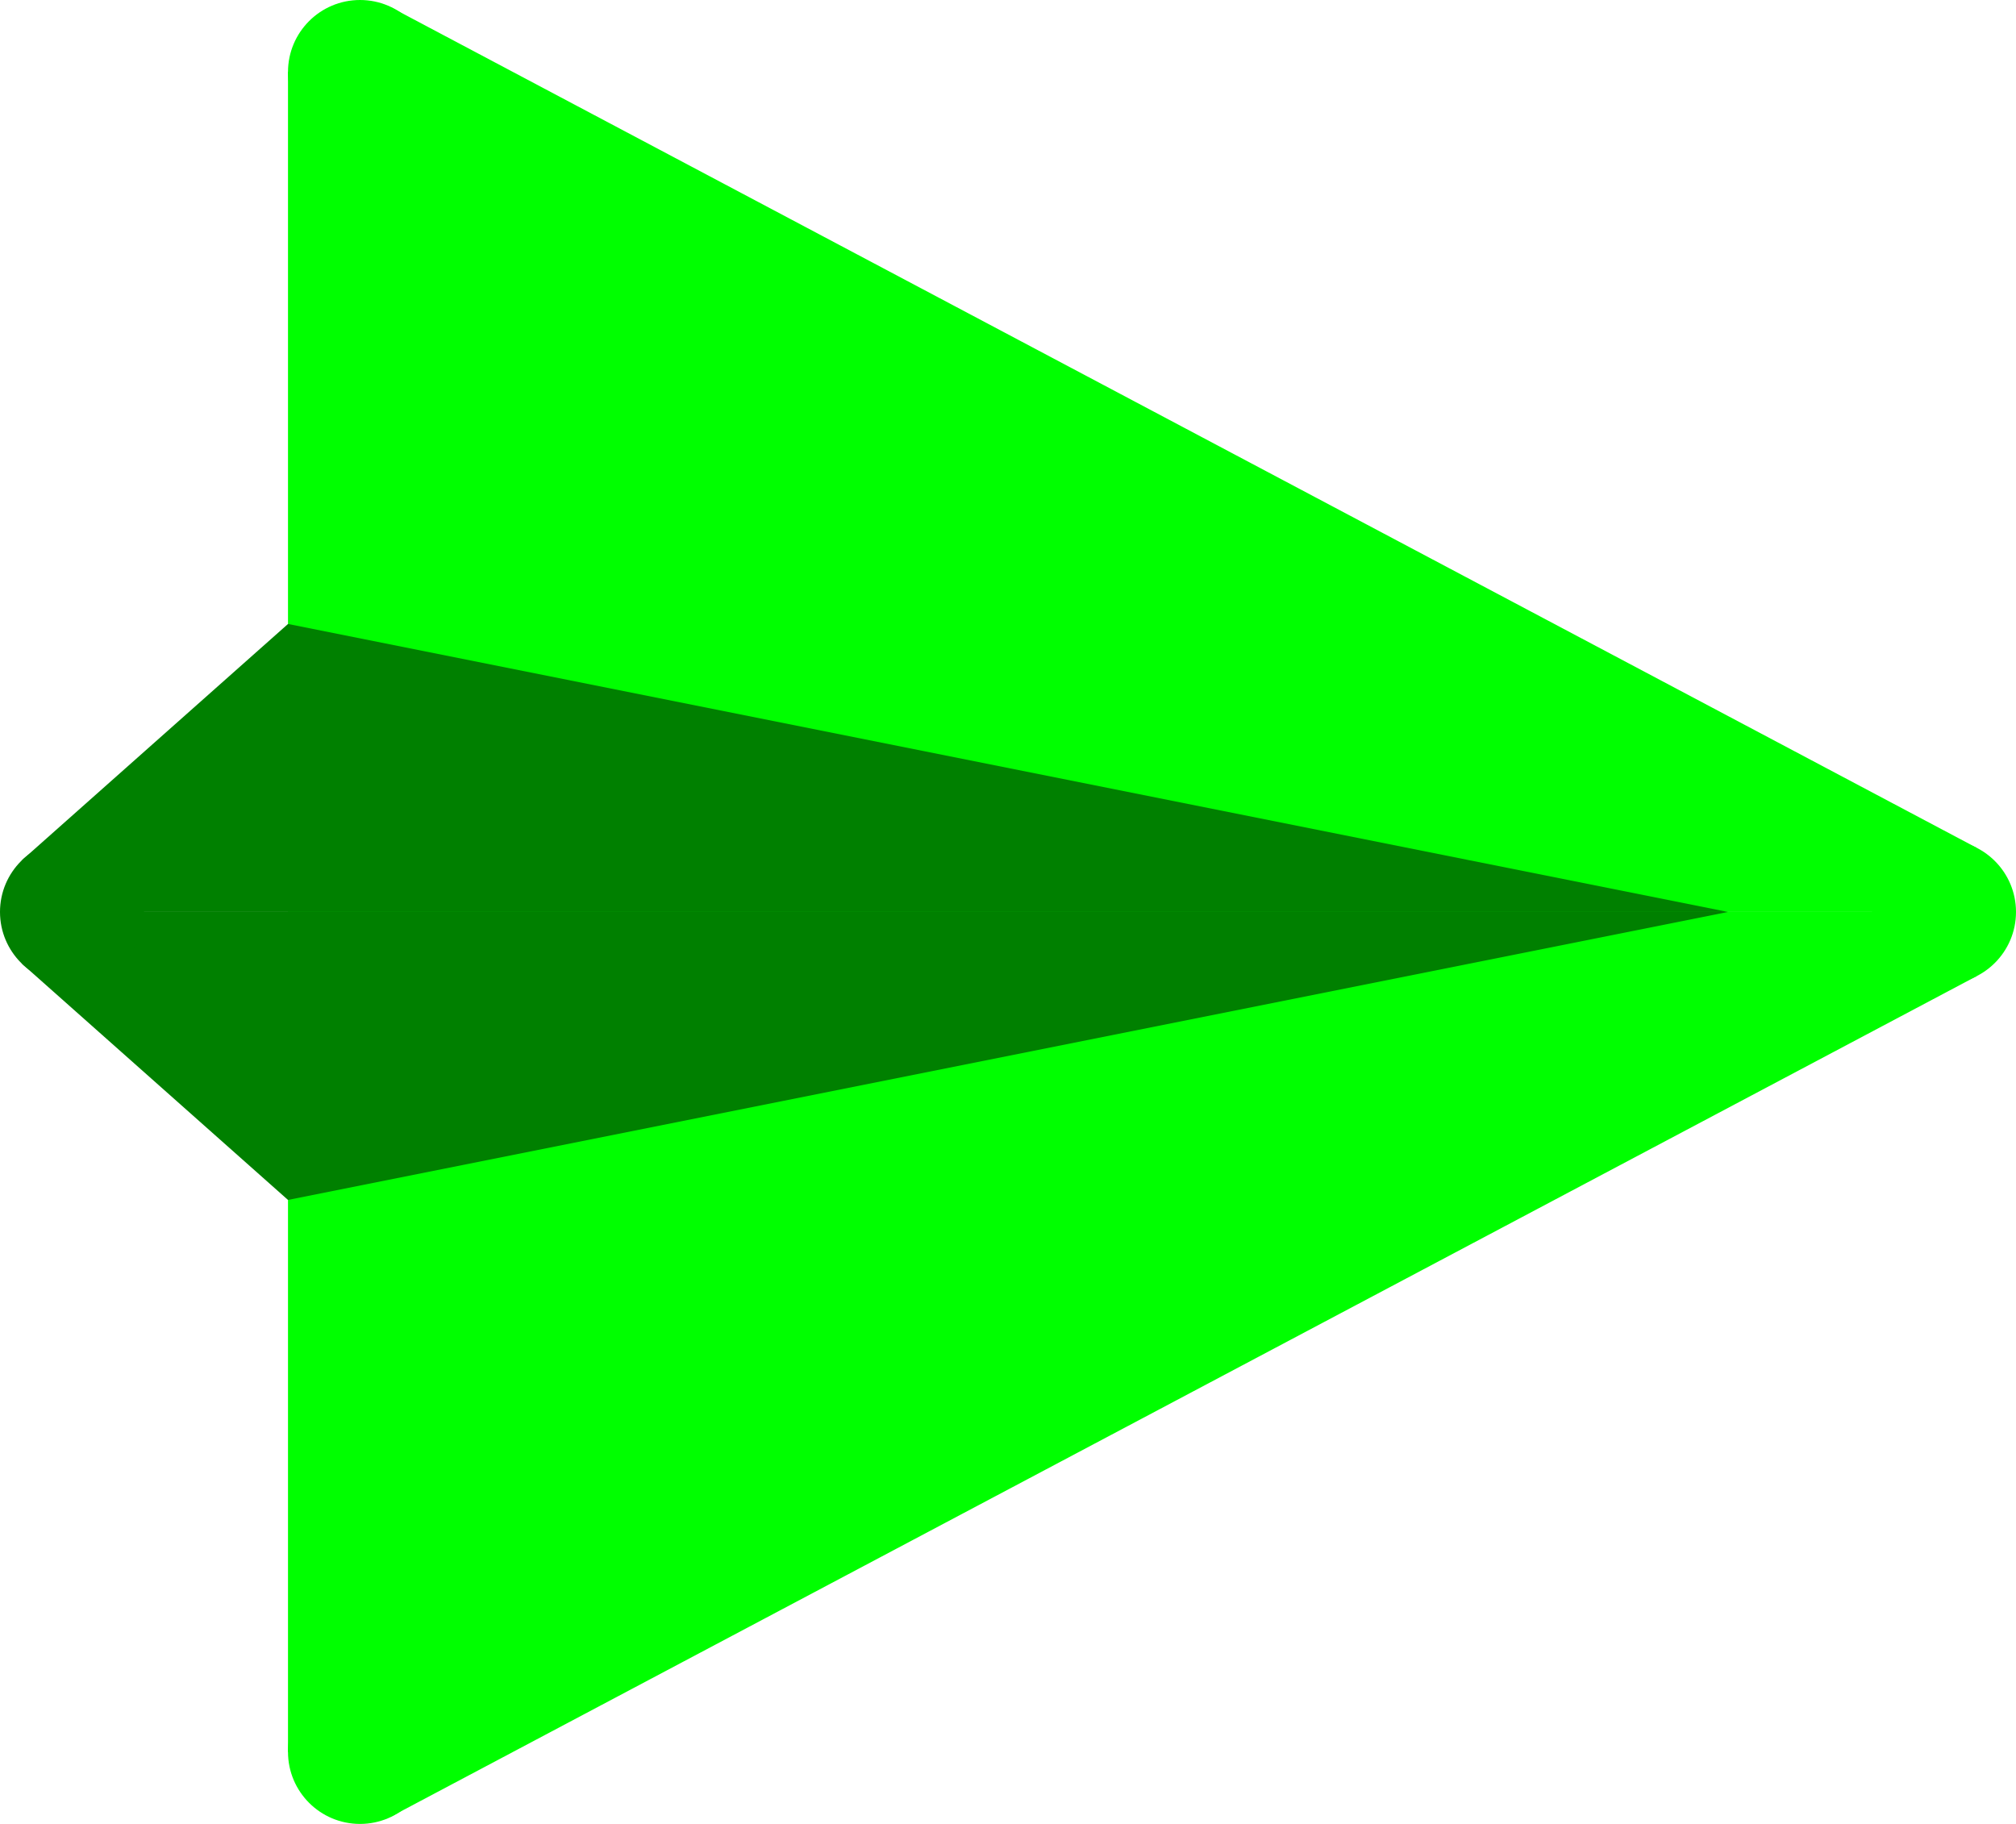 <?xml version="1.0" encoding="UTF-8" standalone="no"?>
<svg
   xmlns:dc="http://purl.org/dc/elements/1.1/"
   xmlns:cc="http://creativecommons.org/ns#"
   xmlns:rdf="http://www.w3.org/1999/02/22-rdf-syntax-ns#"
   xmlns:svg="http://www.w3.org/2000/svg"
   xmlns="http://www.w3.org/2000/svg"
   xmlns:sodipodi="http://sodipodi.sourceforge.net/DTD/sodipodi-0.dtd"
   xmlns:inkscape="http://www.inkscape.org/namespaces/inkscape"
   viewBox="0 0 42 38"
   version="1.1"
   id="svg18"
   sodipodi:docname="sendg.svg"
   inkscape:version="0.92.5 (2060ec1f9f, 2020-04-08)"
   width="42"
   height="38">
  <defs
     id="defs22" />
  <sodipodi:namedview
     pagecolor="#ffffff"
     bordercolor="#666666"
     borderopacity="1"
     objecttolerance="10"
     gridtolerance="10"
     guidetolerance="10"
     inkscape:pageopacity="0"
     inkscape:pageshadow="2"
     inkscape:window-width="1280"
     inkscape:window-height="747"
     id="namedview20"
     showgrid="false"
     inkscape:zoom="5.6041668"
     inkscape:cx="80.168632"
     inkscape:cy="11.505827"
     inkscape:window-x="0"
     inkscape:window-y="0"
     inkscape:window-maximized="1"
     inkscape:current-layer="svg18"
     fit-margin-top="0"
     fit-margin-left="0"
     fit-margin-right="0"
     fit-margin-bottom="0" />
  <polygon
     points="9,6.5 9,24 43.51,24 44.182,22.664 11.152,5.156 "
     id="polygon2"
     style="fill:#00ff00"
     transform="translate(-3,-5)" />
  <polygon
     points="9,41.5 9,24 43.51,24 44.182,25.336 11.152,42.844 "
     id="polygon4"
     style="fill:#00ff00"
     transform="translate(-3,-5)" />
  <polygon
     points="4,24 39,24 9,18 3.461,22.919 "
     id="polygon6"
     style="fill:#008000"
     transform="translate(-3,-5)" />
  <polygon
     points="4,24 39,24 9,30 3.461,25.081 "
     id="polygon8"
     style="fill:#008000"
     transform="translate(-3,-5)" />
  <circle
     cx="40.5"
     cy="19"
     r="1.5"
     id="circle10"
     style="fill:#00ff00" />
  <circle
     cx="1.5"
     cy="19"
     r="1.5"
     id="circle12"
     style="fill:#008000" />
  <circle
     cx="7.5"
     cy="1.5"
     r="1.5"
     id="circle14"
     style="fill:#00ff00" />
  <circle
     cx="7.5"
     cy="36.5"
     r="1.5"
     id="circle16"
     style="fill:#00ff00" />
</svg>
